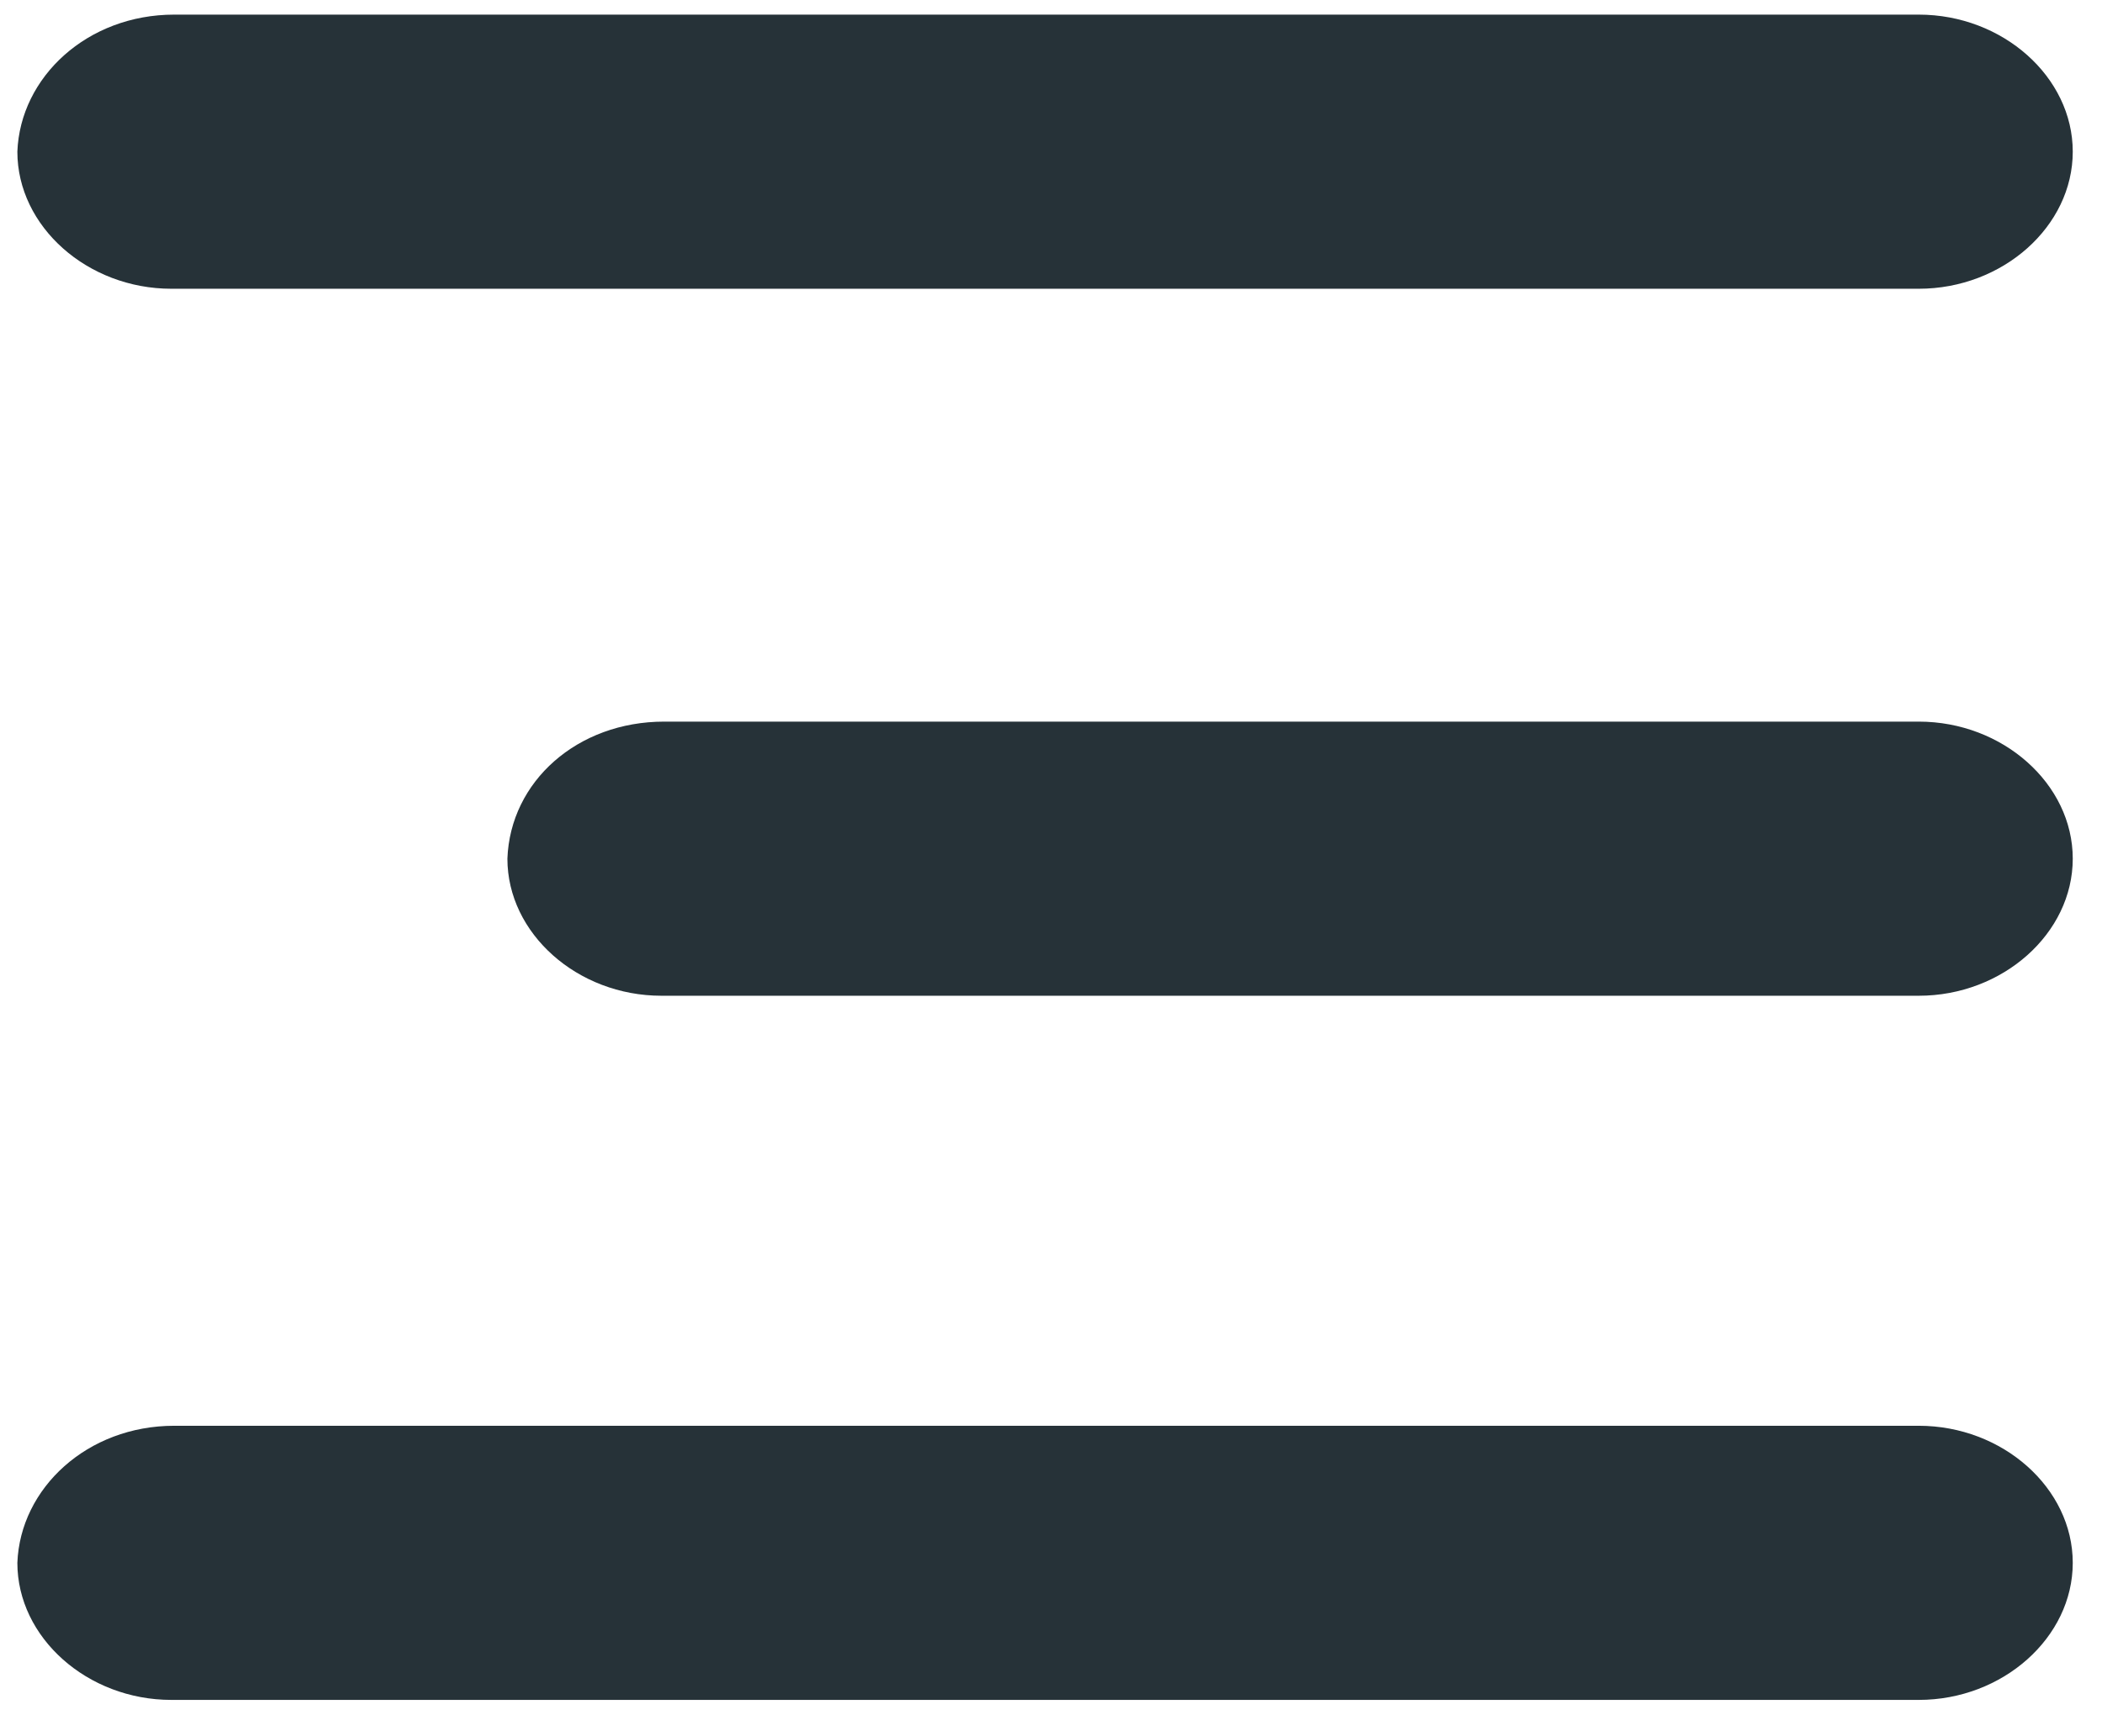 <svg width="23" height="19" viewBox="0 0 23 19" fill="none" xmlns="http://www.w3.org/2000/svg">
<path d="M7.268 7.897H20.995C21.914 7.897 22.68 8.578 22.68 9.397C22.68 10.215 21.914 10.897 20.995 10.897H7.237C6.318 10.897 5.552 10.215 5.552 9.397C5.583 8.551 6.318 7.897 7.268 7.897Z" fill="#263238"/>
<path d="M1.906 0.16H20.995C21.914 0.16 22.68 0.842 22.68 1.66C22.68 2.478 21.914 3.16 20.995 3.16H1.875C0.956 3.16 0.19 2.478 0.19 1.66C0.221 0.842 0.956 0.16 1.906 0.16Z" fill="#263238"/>
<path d="M1.906 15.603H20.995C21.914 15.603 22.68 16.285 22.68 17.103C22.68 17.921 21.914 18.603 20.995 18.603H1.875C0.956 18.603 0.19 17.921 0.19 17.103C0.221 16.285 0.956 15.603 1.906 15.603Z" fill="#263238"/>
</svg>

